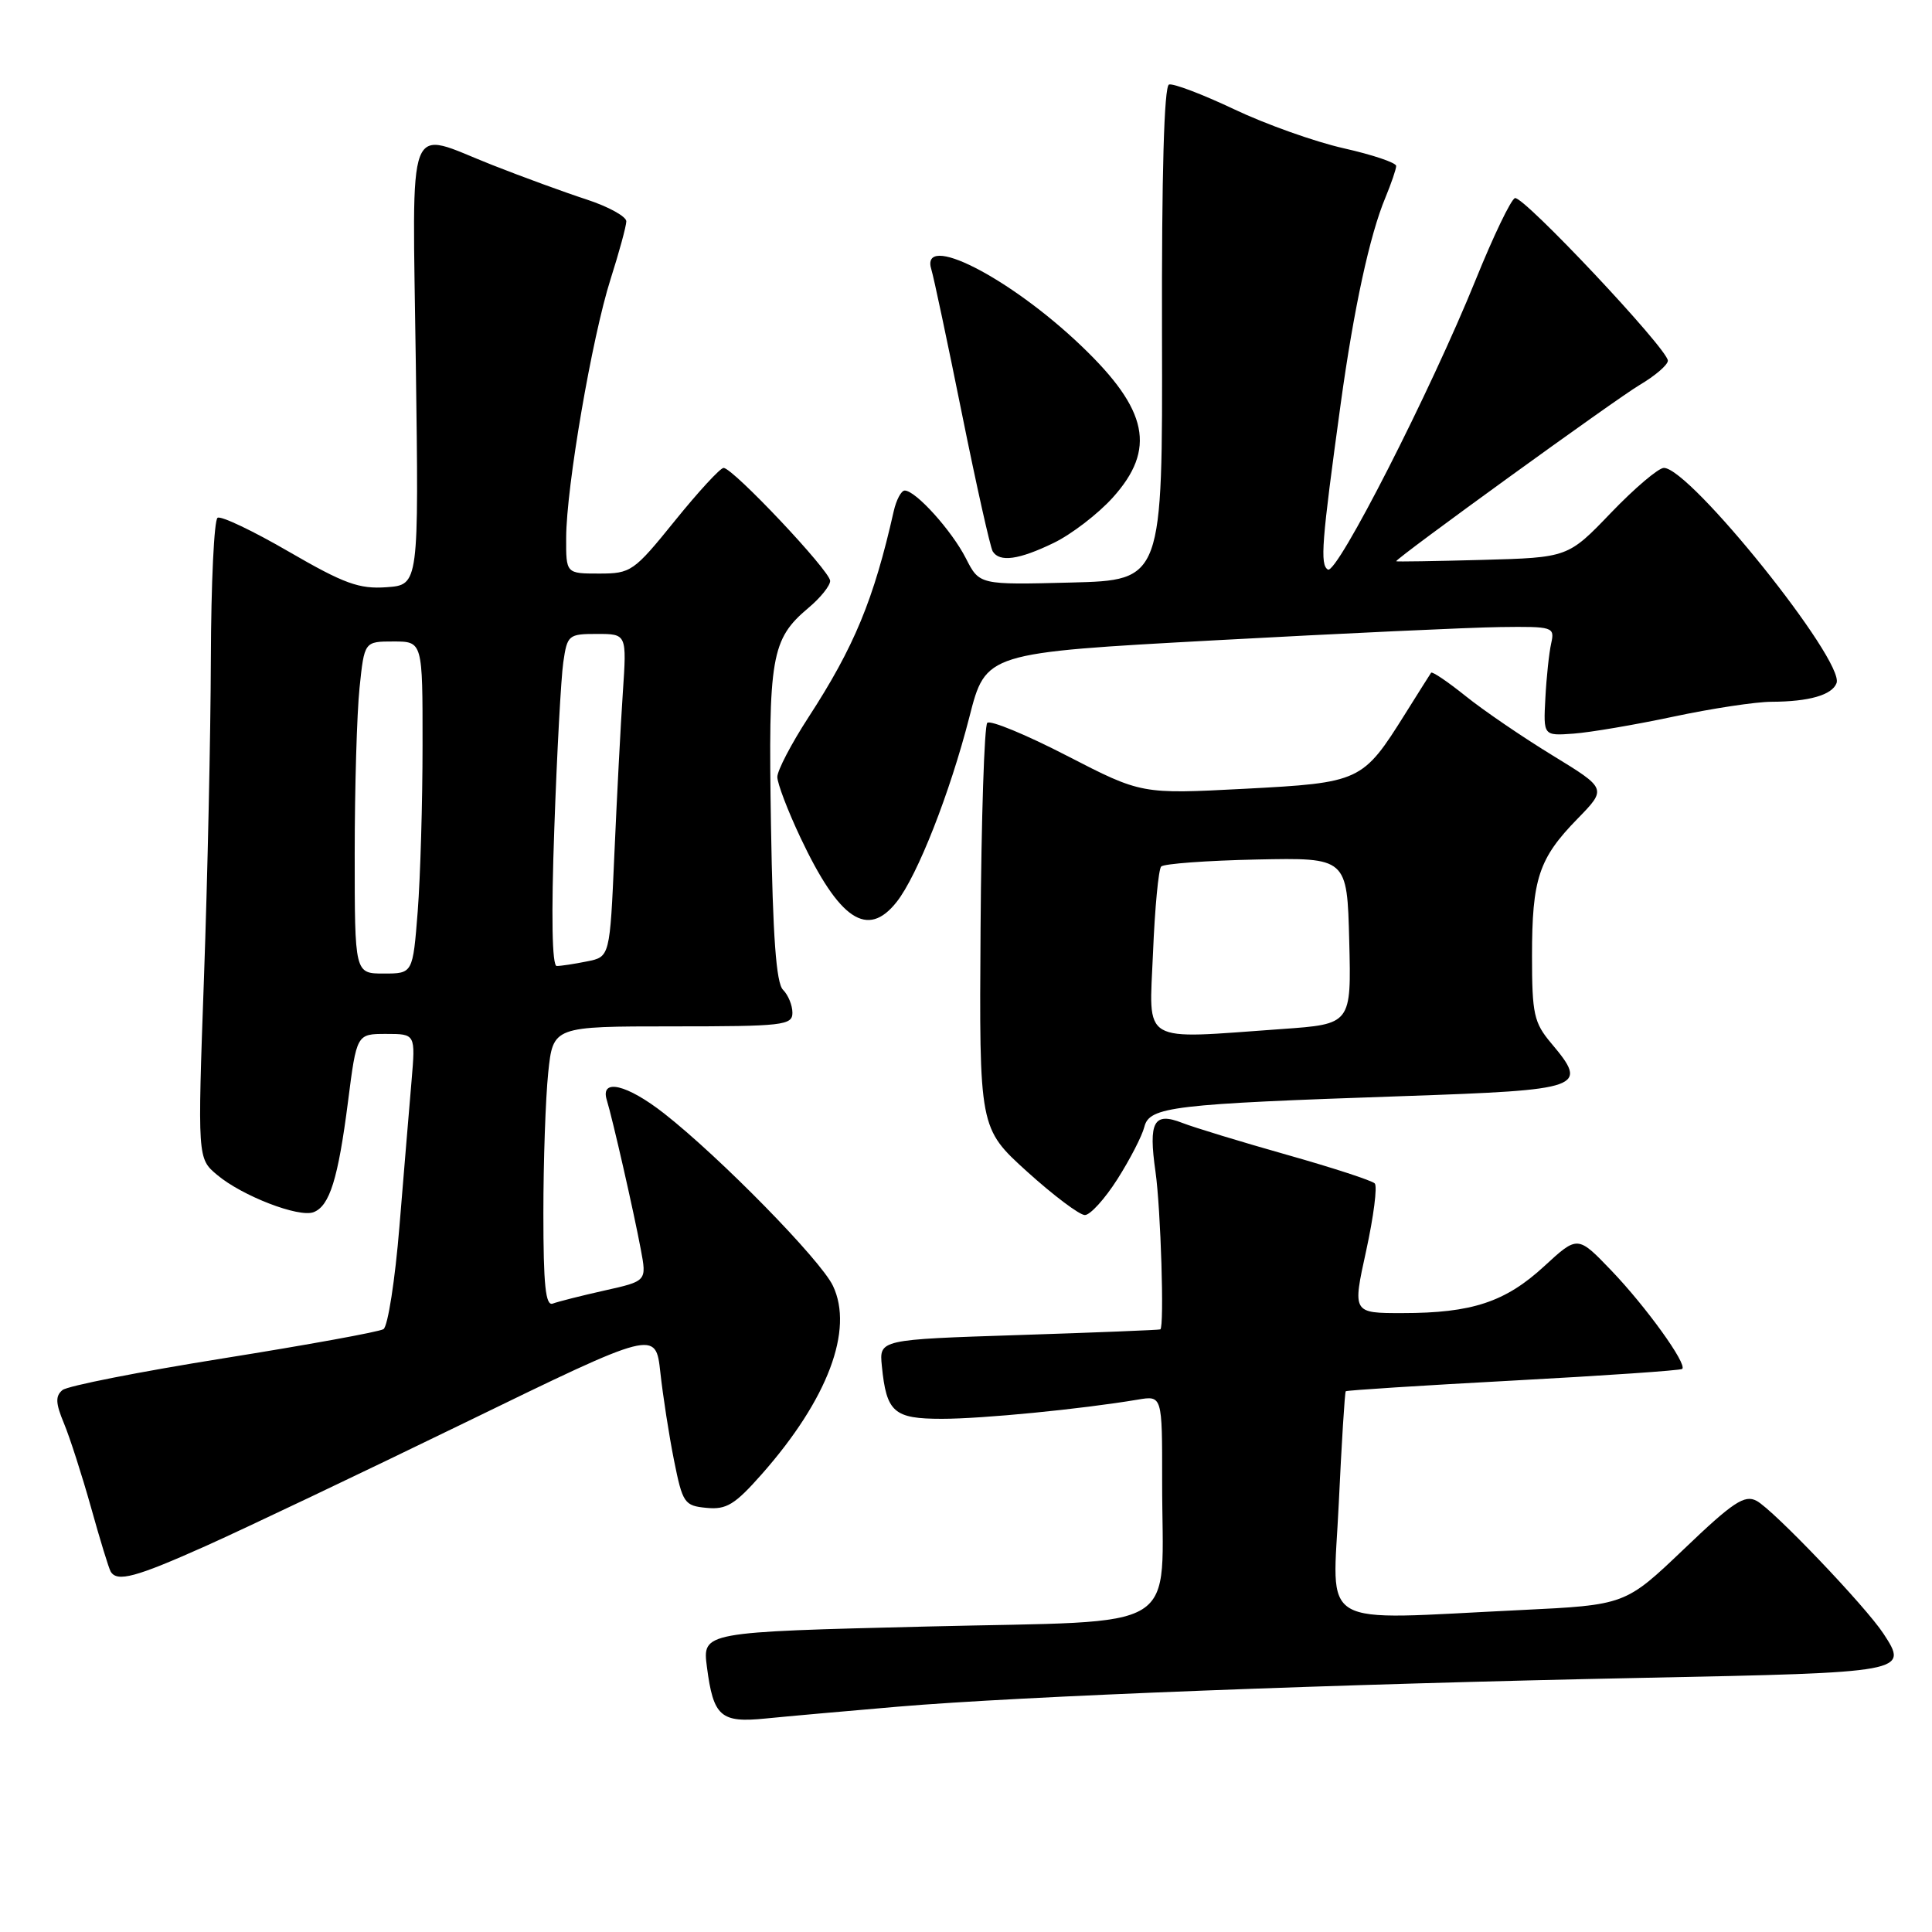 <?xml version="1.0" encoding="UTF-8" standalone="no"?>
<!DOCTYPE svg PUBLIC "-//W3C//DTD SVG 1.1//EN" "http://www.w3.org/Graphics/SVG/1.1/DTD/svg11.dtd" >
<svg xmlns="http://www.w3.org/2000/svg" xmlns:xlink="http://www.w3.org/1999/xlink" version="1.1" viewBox="0 0 256 256">
 <g >
 <path fill="currentColor"
d=" M 119.00 226.14 C 135.25 224.76 177.18 223.14 217.84 222.32 C 252.71 221.62 252.92 221.58 249.57 216.47 C 247.20 212.85 234.98 200.06 232.76 198.87 C 231.17 198.02 229.65 199.02 223.12 205.27 C 215.36 212.67 215.36 212.67 201.52 213.34 C 174.09 214.65 176.60 216.11 177.39 199.29 C 177.77 191.20 178.19 184.47 178.32 184.35 C 178.45 184.22 188.44 183.58 200.53 182.93 C 212.61 182.28 222.68 181.59 222.90 181.39 C 223.60 180.77 218.12 173.16 213.52 168.36 C 209.05 163.70 209.05 163.70 204.63 167.77 C 199.48 172.52 195.05 173.99 185.85 173.99 C 179.21 174.00 179.21 174.00 181.02 165.75 C 182.01 161.21 182.53 157.19 182.16 156.81 C 181.80 156.43 176.55 154.72 170.50 153.01 C 164.45 151.30 158.22 149.40 156.66 148.79 C 152.87 147.31 152.16 148.61 153.11 155.27 C 153.81 160.20 154.29 175.83 153.75 176.15 C 153.61 176.23 145.18 176.57 135.00 176.90 C 116.50 177.50 116.50 177.50 116.85 181.00 C 117.46 187.15 118.43 188.00 124.81 188.00 C 130.15 188.00 143.24 186.72 150.75 185.46 C 154.00 184.91 154.00 184.91 153.99 196.20 C 153.97 216.75 157.31 214.67 122.92 215.52 C 93.07 216.25 93.07 216.25 93.67 220.88 C 94.53 227.47 95.48 228.31 101.46 227.71 C 104.23 227.43 112.12 226.73 119.00 226.14 Z  M 27.25 204.86 C 32.34 202.58 47.84 195.21 61.69 188.47 C 86.88 176.21 86.88 176.21 87.50 181.86 C 87.84 184.96 88.65 190.20 89.31 193.50 C 90.45 199.18 90.68 199.52 93.62 199.80 C 96.26 200.06 97.38 199.37 100.97 195.30 C 109.68 185.42 113.15 176.22 110.37 170.38 C 108.76 166.97 95.40 153.34 88.00 147.54 C 83.07 143.68 79.51 142.84 80.40 145.75 C 81.17 148.25 83.99 160.62 84.91 165.56 C 85.70 169.75 85.70 169.75 80.10 171.00 C 77.02 171.69 73.94 172.47 73.25 172.73 C 72.29 173.10 72.00 170.31 72.00 160.75 C 72.00 153.90 72.29 145.53 72.64 142.15 C 73.28 136.00 73.28 136.00 89.14 136.00 C 103.75 136.00 105.00 135.86 105.00 134.20 C 105.00 133.21 104.44 131.84 103.75 131.15 C 102.85 130.26 102.40 124.07 102.16 109.38 C 101.79 86.98 102.18 84.71 107.13 80.54 C 108.71 79.22 110.00 77.61 110.00 76.97 C 110.00 75.66 97.11 62.00 95.88 62.00 C 95.44 62.00 92.54 65.15 89.43 69.00 C 83.98 75.74 83.61 76.00 79.39 76.00 C 75.00 76.00 75.00 76.00 75.02 71.25 C 75.04 64.52 78.45 44.69 80.90 37.00 C 82.04 33.42 82.98 29.97 82.99 29.33 C 82.99 28.69 80.64 27.39 77.75 26.44 C 74.86 25.50 69.23 23.44 65.22 21.86 C 53.64 17.30 54.65 14.66 55.10 48.25 C 55.50 77.50 55.50 77.50 51.22 77.81 C 47.59 78.07 45.61 77.35 38.29 73.11 C 33.54 70.35 29.28 68.32 28.83 68.61 C 28.37 68.89 27.97 77.30 27.94 87.31 C 27.91 97.31 27.50 116.30 27.03 129.50 C 26.17 153.50 26.17 153.50 28.77 155.68 C 32.07 158.46 39.60 161.37 41.55 160.62 C 43.68 159.80 44.80 156.21 46.11 145.99 C 47.26 137.00 47.26 137.00 51.16 137.00 C 55.06 137.00 55.06 137.00 54.53 143.25 C 54.23 146.69 53.52 155.34 52.93 162.48 C 52.35 169.62 51.39 175.76 50.81 176.12 C 50.23 176.48 40.70 178.21 29.63 179.98 C 18.56 181.75 8.95 183.64 8.28 184.19 C 7.32 184.98 7.36 185.93 8.47 188.59 C 9.25 190.46 10.86 195.47 12.06 199.74 C 13.25 204.01 14.42 207.84 14.67 208.25 C 15.52 209.67 18.01 208.99 27.25 204.86 Z  M 148.06 156.25 C 149.72 153.64 151.33 150.52 151.63 149.32 C 152.31 146.64 155.29 146.29 185.99 145.24 C 209.86 144.42 210.54 144.17 205.55 138.24 C 203.25 135.51 203.00 134.36 203.00 126.67 C 203.00 116.45 203.89 113.75 209.02 108.50 C 212.92 104.50 212.92 104.50 205.71 100.09 C 201.75 97.67 196.56 94.13 194.20 92.23 C 191.83 90.33 189.78 88.94 189.63 89.14 C 189.49 89.34 187.95 91.78 186.21 94.56 C 180.55 103.59 180.29 103.71 164.87 104.52 C 151.25 105.23 151.25 105.23 141.39 100.15 C 135.97 97.35 131.22 95.39 130.82 95.78 C 130.43 96.18 130.03 108.42 129.93 123.00 C 129.75 149.49 129.75 149.49 136.10 155.25 C 139.60 158.41 143.04 161.00 143.75 161.00 C 144.46 161.00 146.40 158.86 148.06 156.25 Z  M 118.82 119.50 C 121.58 116.00 125.88 105.04 128.45 95.00 C 130.62 86.50 130.62 86.50 161.06 84.84 C 177.80 83.93 194.77 83.14 198.77 83.09 C 205.81 83.00 206.02 83.07 205.54 85.25 C 205.26 86.49 204.91 89.75 204.77 92.50 C 204.50 97.50 204.50 97.50 208.50 97.21 C 210.70 97.05 216.65 96.04 221.73 94.96 C 226.81 93.88 232.66 92.99 234.73 92.99 C 239.70 92.97 242.75 92.10 243.35 90.52 C 244.48 87.60 223.94 62.00 220.47 62.00 C 219.76 62.00 216.61 64.67 213.47 67.94 C 207.77 73.88 207.77 73.88 196.38 74.19 C 190.12 74.36 185.00 74.44 185.00 74.37 C 185.00 73.95 214.17 52.83 217.26 51.01 C 219.32 49.79 221.00 48.35 221.00 47.79 C 221.00 46.26 201.83 25.89 200.74 26.25 C 200.21 26.43 197.88 31.28 195.55 37.04 C 189.56 51.84 177.14 76.20 175.95 75.47 C 174.89 74.82 175.12 71.89 177.65 53.50 C 179.39 40.87 181.50 31.13 183.57 26.19 C 184.35 24.30 185.00 22.41 185.00 21.99 C 185.00 21.56 181.88 20.51 178.06 19.65 C 174.24 18.79 167.69 16.46 163.51 14.47 C 159.33 12.49 155.45 11.02 154.90 11.20 C 154.25 11.42 153.92 23.11 153.97 44.21 C 154.05 76.88 154.05 76.88 141.92 77.19 C 129.78 77.50 129.78 77.50 127.99 73.99 C 126.12 70.31 121.33 65.00 119.88 65.00 C 119.42 65.00 118.76 66.24 118.42 67.75 C 115.78 79.45 113.19 85.72 107.11 95.07 C 104.85 98.55 103.00 102.10 103.00 102.95 C 103.00 103.80 104.38 107.42 106.07 111.00 C 111.22 121.91 114.96 124.41 118.82 119.50 Z  M 139.62 71.94 C 141.96 70.81 145.48 68.11 147.44 65.94 C 153.22 59.53 152.16 54.33 143.33 45.88 C 133.78 36.73 121.80 30.64 123.42 35.75 C 123.72 36.71 125.54 45.29 127.46 54.81 C 129.38 64.33 131.22 72.54 131.54 73.06 C 132.45 74.53 135.00 74.18 139.62 71.94 Z  M 47.00 113.15 C 47.00 104.43 47.29 94.53 47.64 91.15 C 48.28 85.00 48.28 85.00 52.14 85.00 C 56.00 85.00 56.00 85.00 55.99 98.75 C 55.99 106.31 55.70 116.21 55.35 120.75 C 54.70 129.00 54.70 129.00 50.85 129.00 C 47.00 129.00 47.00 129.00 47.00 113.15 Z  M 73.45 109.75 C 73.80 99.71 74.34 89.81 74.64 87.75 C 75.16 84.14 75.33 84.00 79.11 84.00 C 83.05 84.00 83.05 84.00 82.53 91.75 C 82.24 96.01 81.74 105.64 81.41 113.14 C 80.81 126.79 80.81 126.79 77.78 127.39 C 76.11 127.73 74.31 128.00 73.77 128.00 C 73.15 128.00 73.03 121.38 73.45 109.75 Z  M 152.78 126.25 C 153.02 120.34 153.51 115.19 153.86 114.82 C 154.21 114.45 159.90 114.03 166.50 113.89 C 178.50 113.64 178.50 113.64 178.78 124.67 C 179.06 135.70 179.06 135.70 169.88 136.35 C 150.89 137.70 152.27 138.51 152.78 126.25 Z "/>
</g>
</svg>